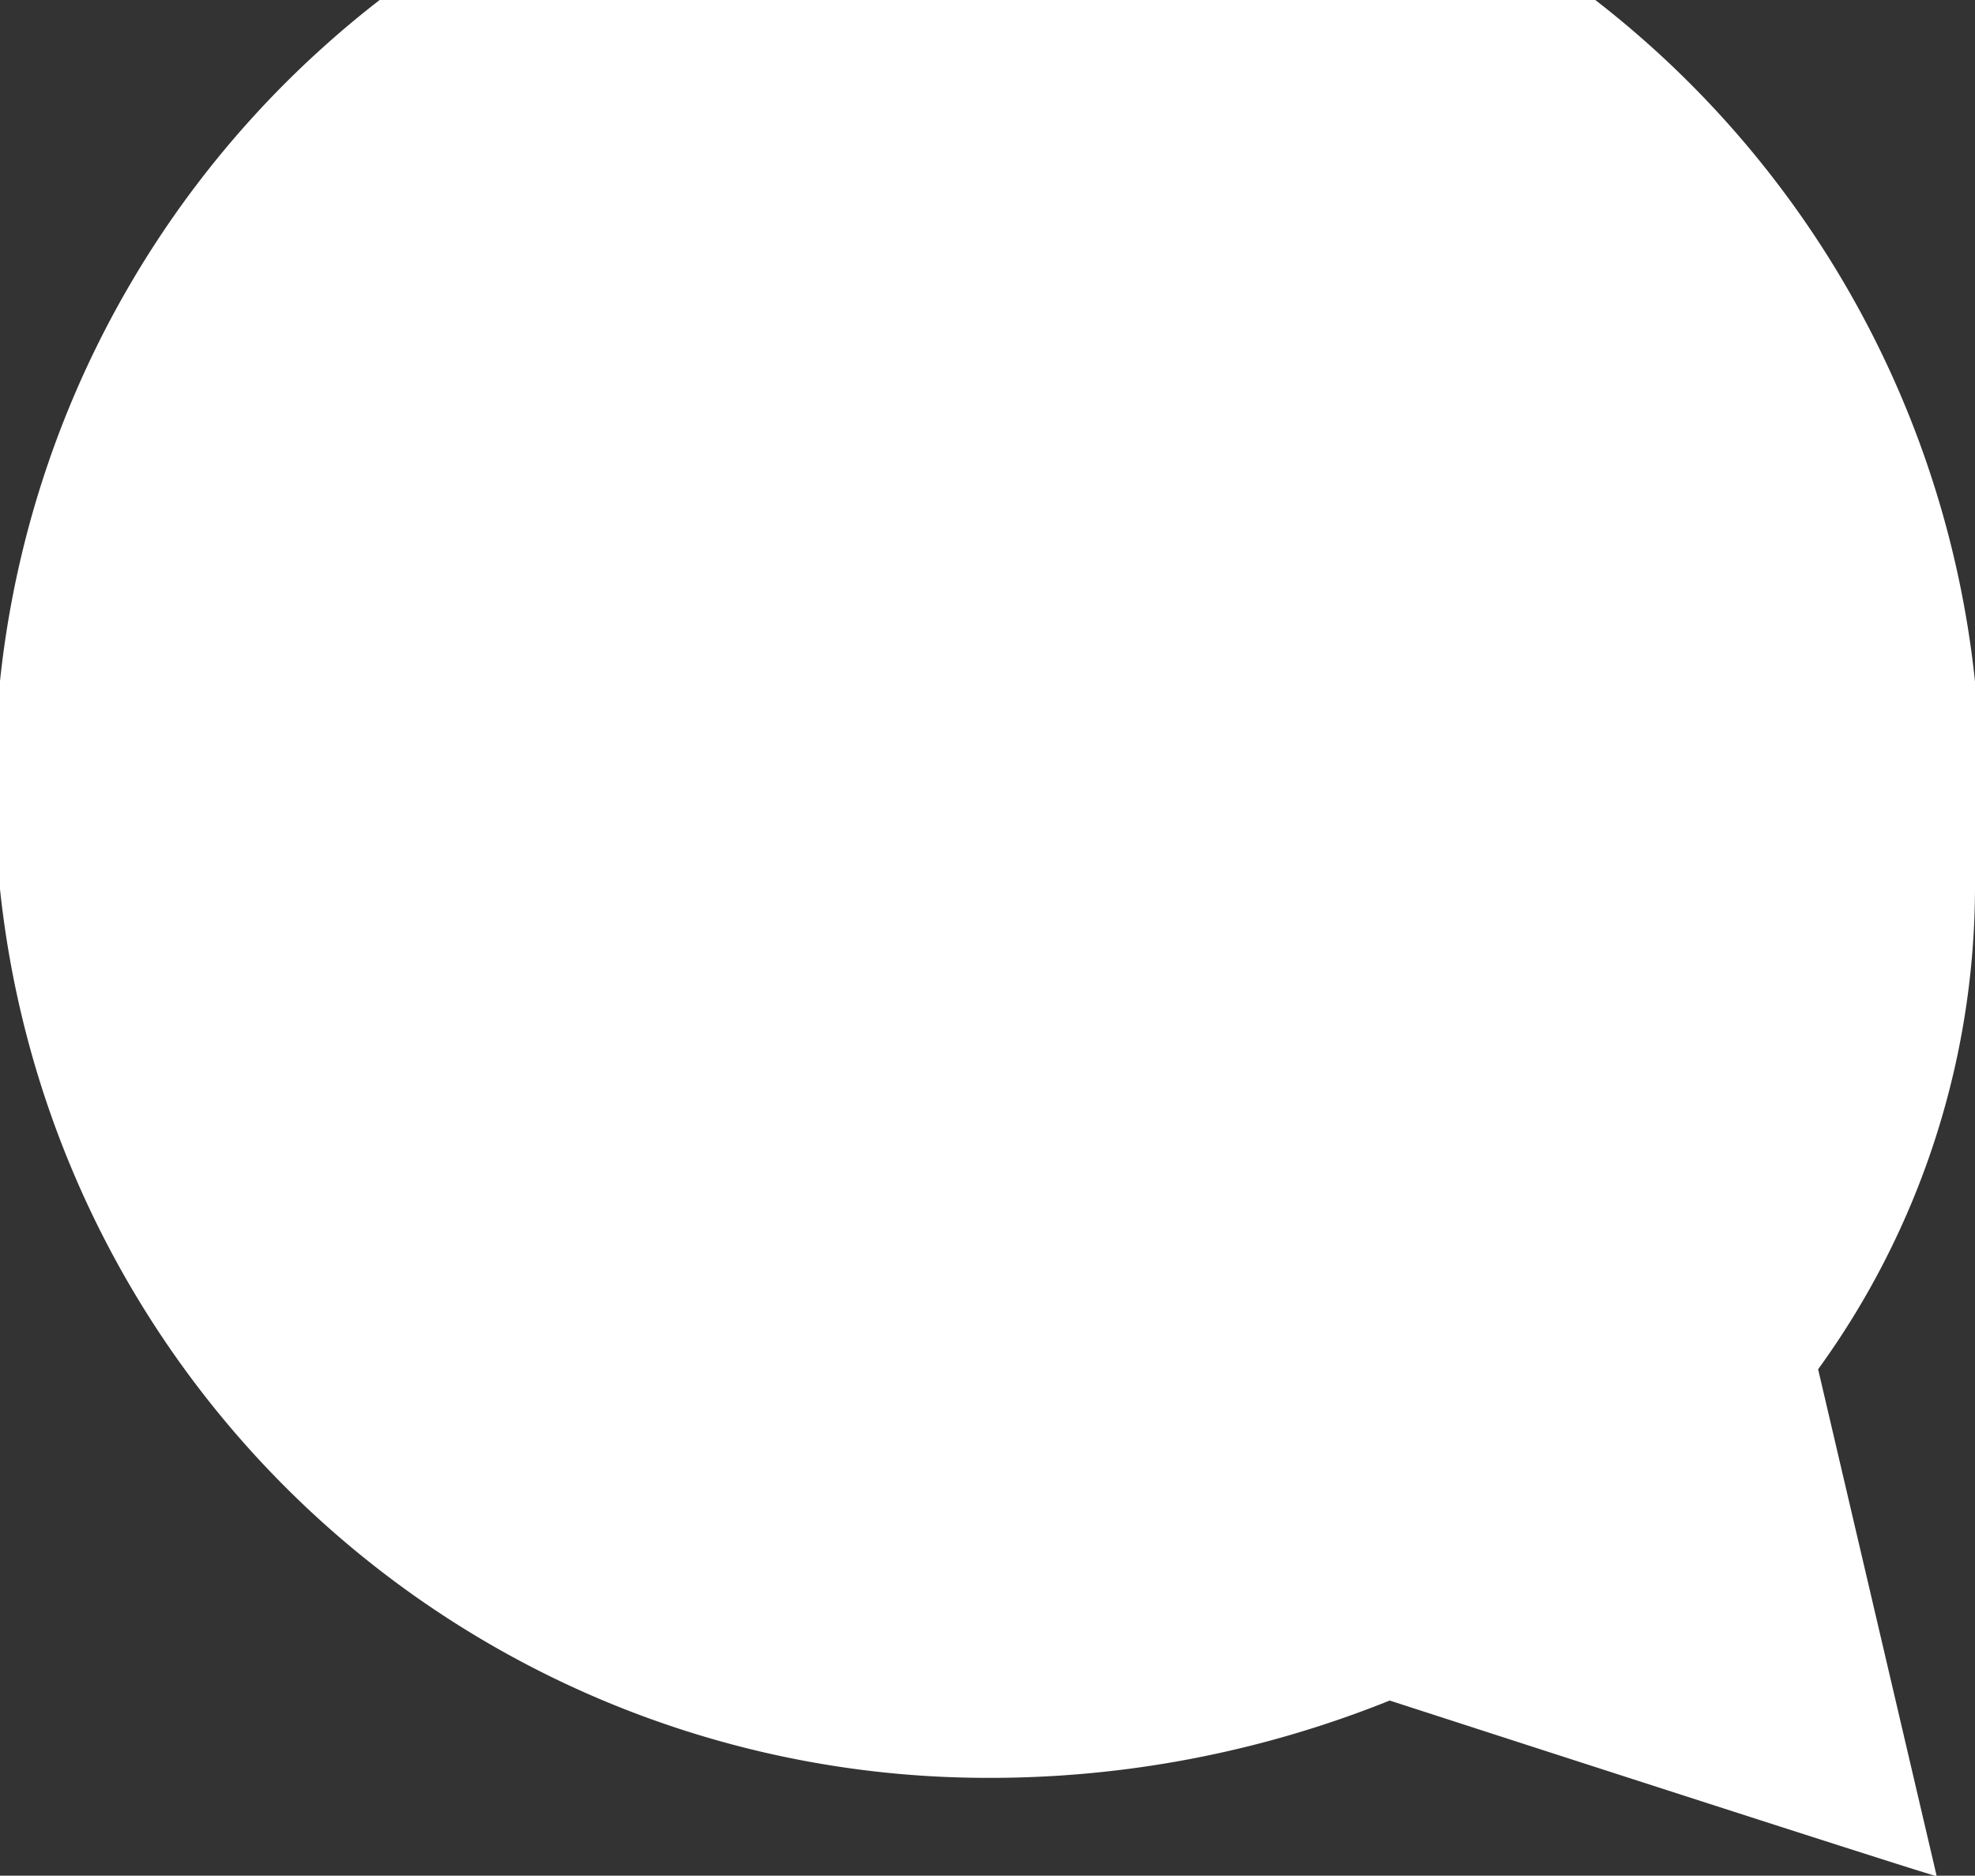 <svg xmlns="http://www.w3.org/2000/svg" width="7.994" height="7.593" viewBox="0 0 7.994 7.593">
  <rect x="0" y="0" width="7.994" height="7.593" fill="#333333" stroke="none"/>
  <path id="Контур_94" data-name="Контур 94" d="M1284.879,5081.176a3.329,3.329,0,0,0,.635-1.946,4.019,4.019,0,1,0-4,3.6,4.334,4.334,0,0,0,1.631-.313s2.16.7,2.214.711Z" transform="translate(-1277.52 -5075.633)" fill="#fff"/>
</svg>
